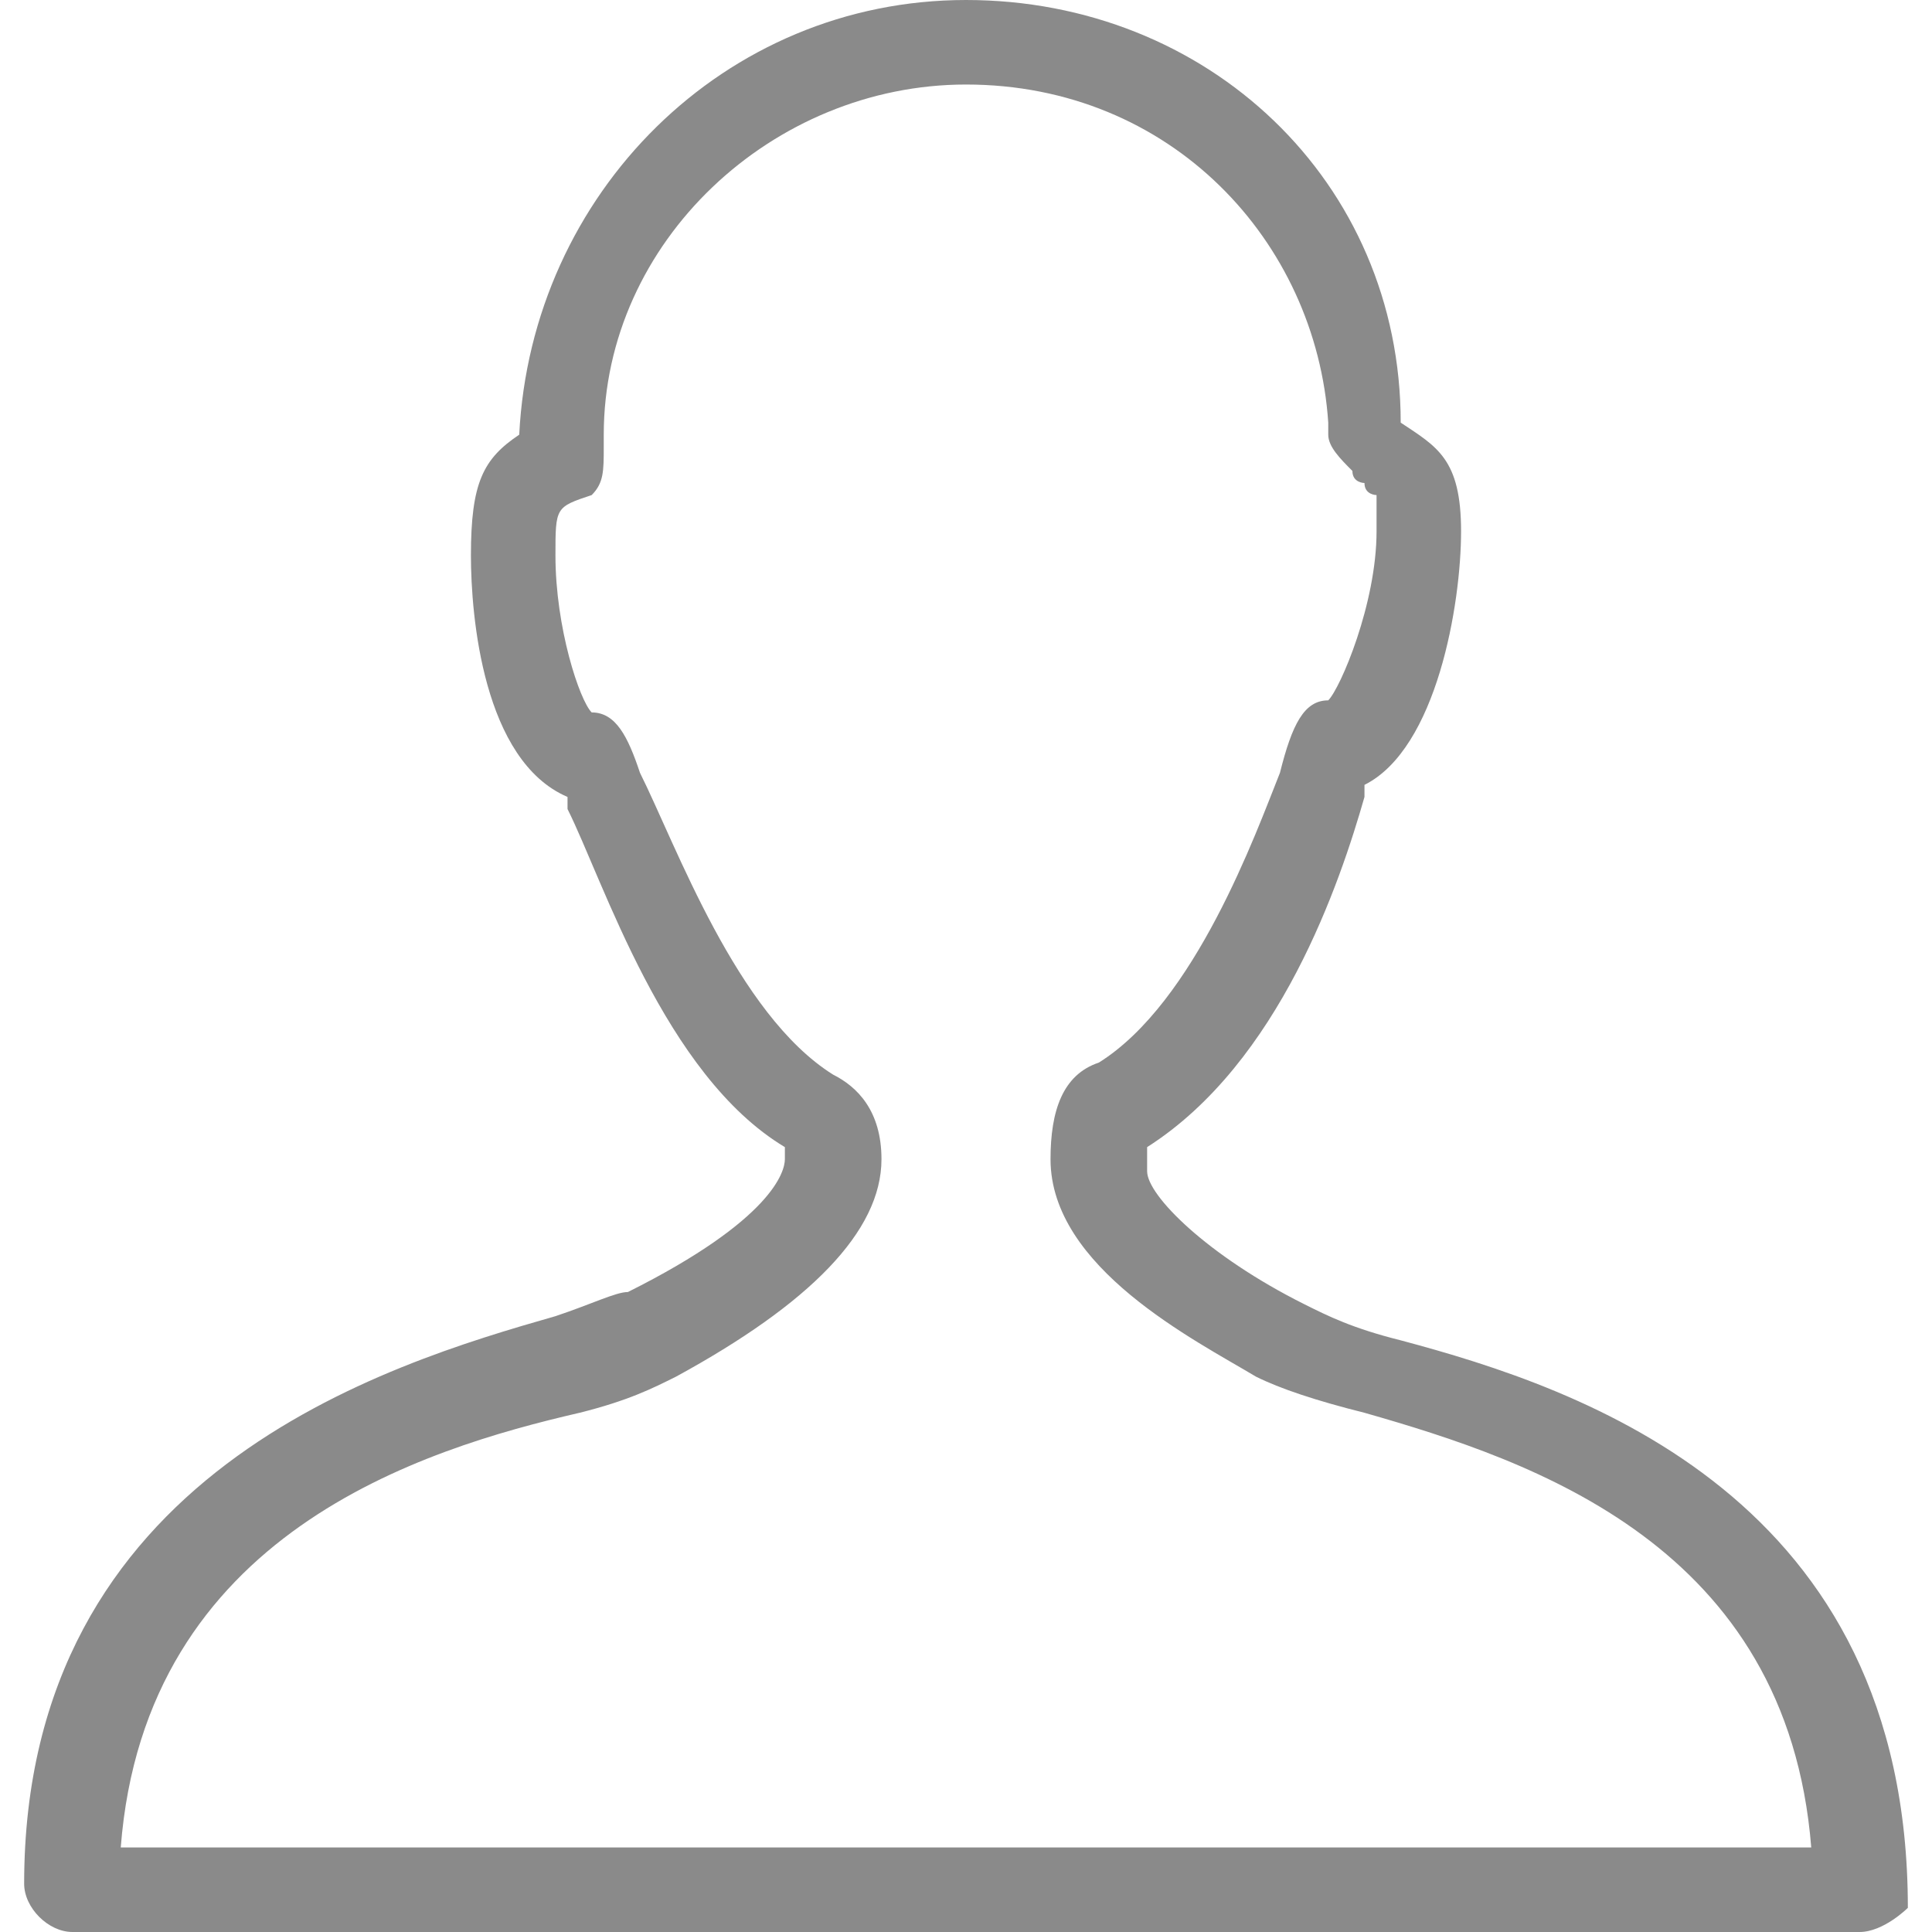 <?xml version="1.0" standalone="no"?><!DOCTYPE svg PUBLIC "-//W3C//DTD SVG 1.1//EN" "http://www.w3.org/Graphics/SVG/1.1/DTD/svg11.dtd"><svg t="1535606945709" class="icon" style="" viewBox="0 0 1024 1024" version="1.1" xmlns="http://www.w3.org/2000/svg" p-id="2849" xmlns:xlink="http://www.w3.org/1999/xlink" width="14" height="14"><defs><style type="text/css"></style></defs><path d="M985.6 1024 38.4 1024c-12.8 0-25.6-12.8-25.6-25.6 0-217.6 192-275.2 281.6-300.8 19.2-6.4 32-12.8 38.4-12.8 76.8-38.4 83.2-64 83.2-70.4 0-6.4 0-6.4 0-6.4C352 569.6 320 467.2 300.8 428.8c0 0 0-6.4 0-6.4C256 403.2 249.6 326.4 249.6 294.4c0-38.4 6.4-51.2 25.6-64C281.6 102.4 384 0 512 0c128 0 230.4 96 230.4 224 19.2 12.8 32 19.2 32 57.6 0 38.4-12.8 115.2-51.2 134.4 0 0 0 6.4 0 6.4-12.8 44.8-44.8 140.8-115.2 185.6 0 0 0 6.4 0 12.8 0 12.8 32 44.8 83.2 70.4 12.8 6.4 25.6 12.8 51.2 19.2 96 25.6 268.8 83.2 268.8 300.8C1011.2 1011.2 998.4 1024 985.6 1024zM64 979.2l896 0c-12.8-160-147.2-204.8-236.8-230.4-25.6-6.4-44.8-12.8-57.6-19.2l0 0c-32-19.2-108.8-57.6-108.8-115.2 0-25.6 6.4-44.8 25.6-51.2 51.2-32 83.2-121.6 96-153.6C684.8 384 691.2 371.2 704 371.2c6.4-6.4 25.6-51.2 25.6-89.6 0-12.8 0-19.2 0-19.2 0 0-6.4 0-6.4-6.4 0 0-6.4 0-6.4-6.4-6.4-6.4-12.8-12.8-12.8-19.2l0-6.4C697.6 128 620.8 44.8 512 44.8c-102.4 0-192 83.2-192 185.6l0 6.4C320 249.6 320 256 313.6 262.4 294.4 268.8 294.4 268.8 294.4 294.4c0 38.4 12.8 76.8 19.2 83.2 12.8 0 19.2 12.8 25.6 32C358.4 448 390.4 537.6 441.6 569.6 454.4 576 467.2 588.8 467.2 614.4c0 38.4-38.4 76.8-108.8 115.2-12.8 6.4-25.6 12.8-51.2 19.2C224 768 76.8 812.8 64 979.2z" p-id="2850" fill="#8a8a8a"></path></svg>